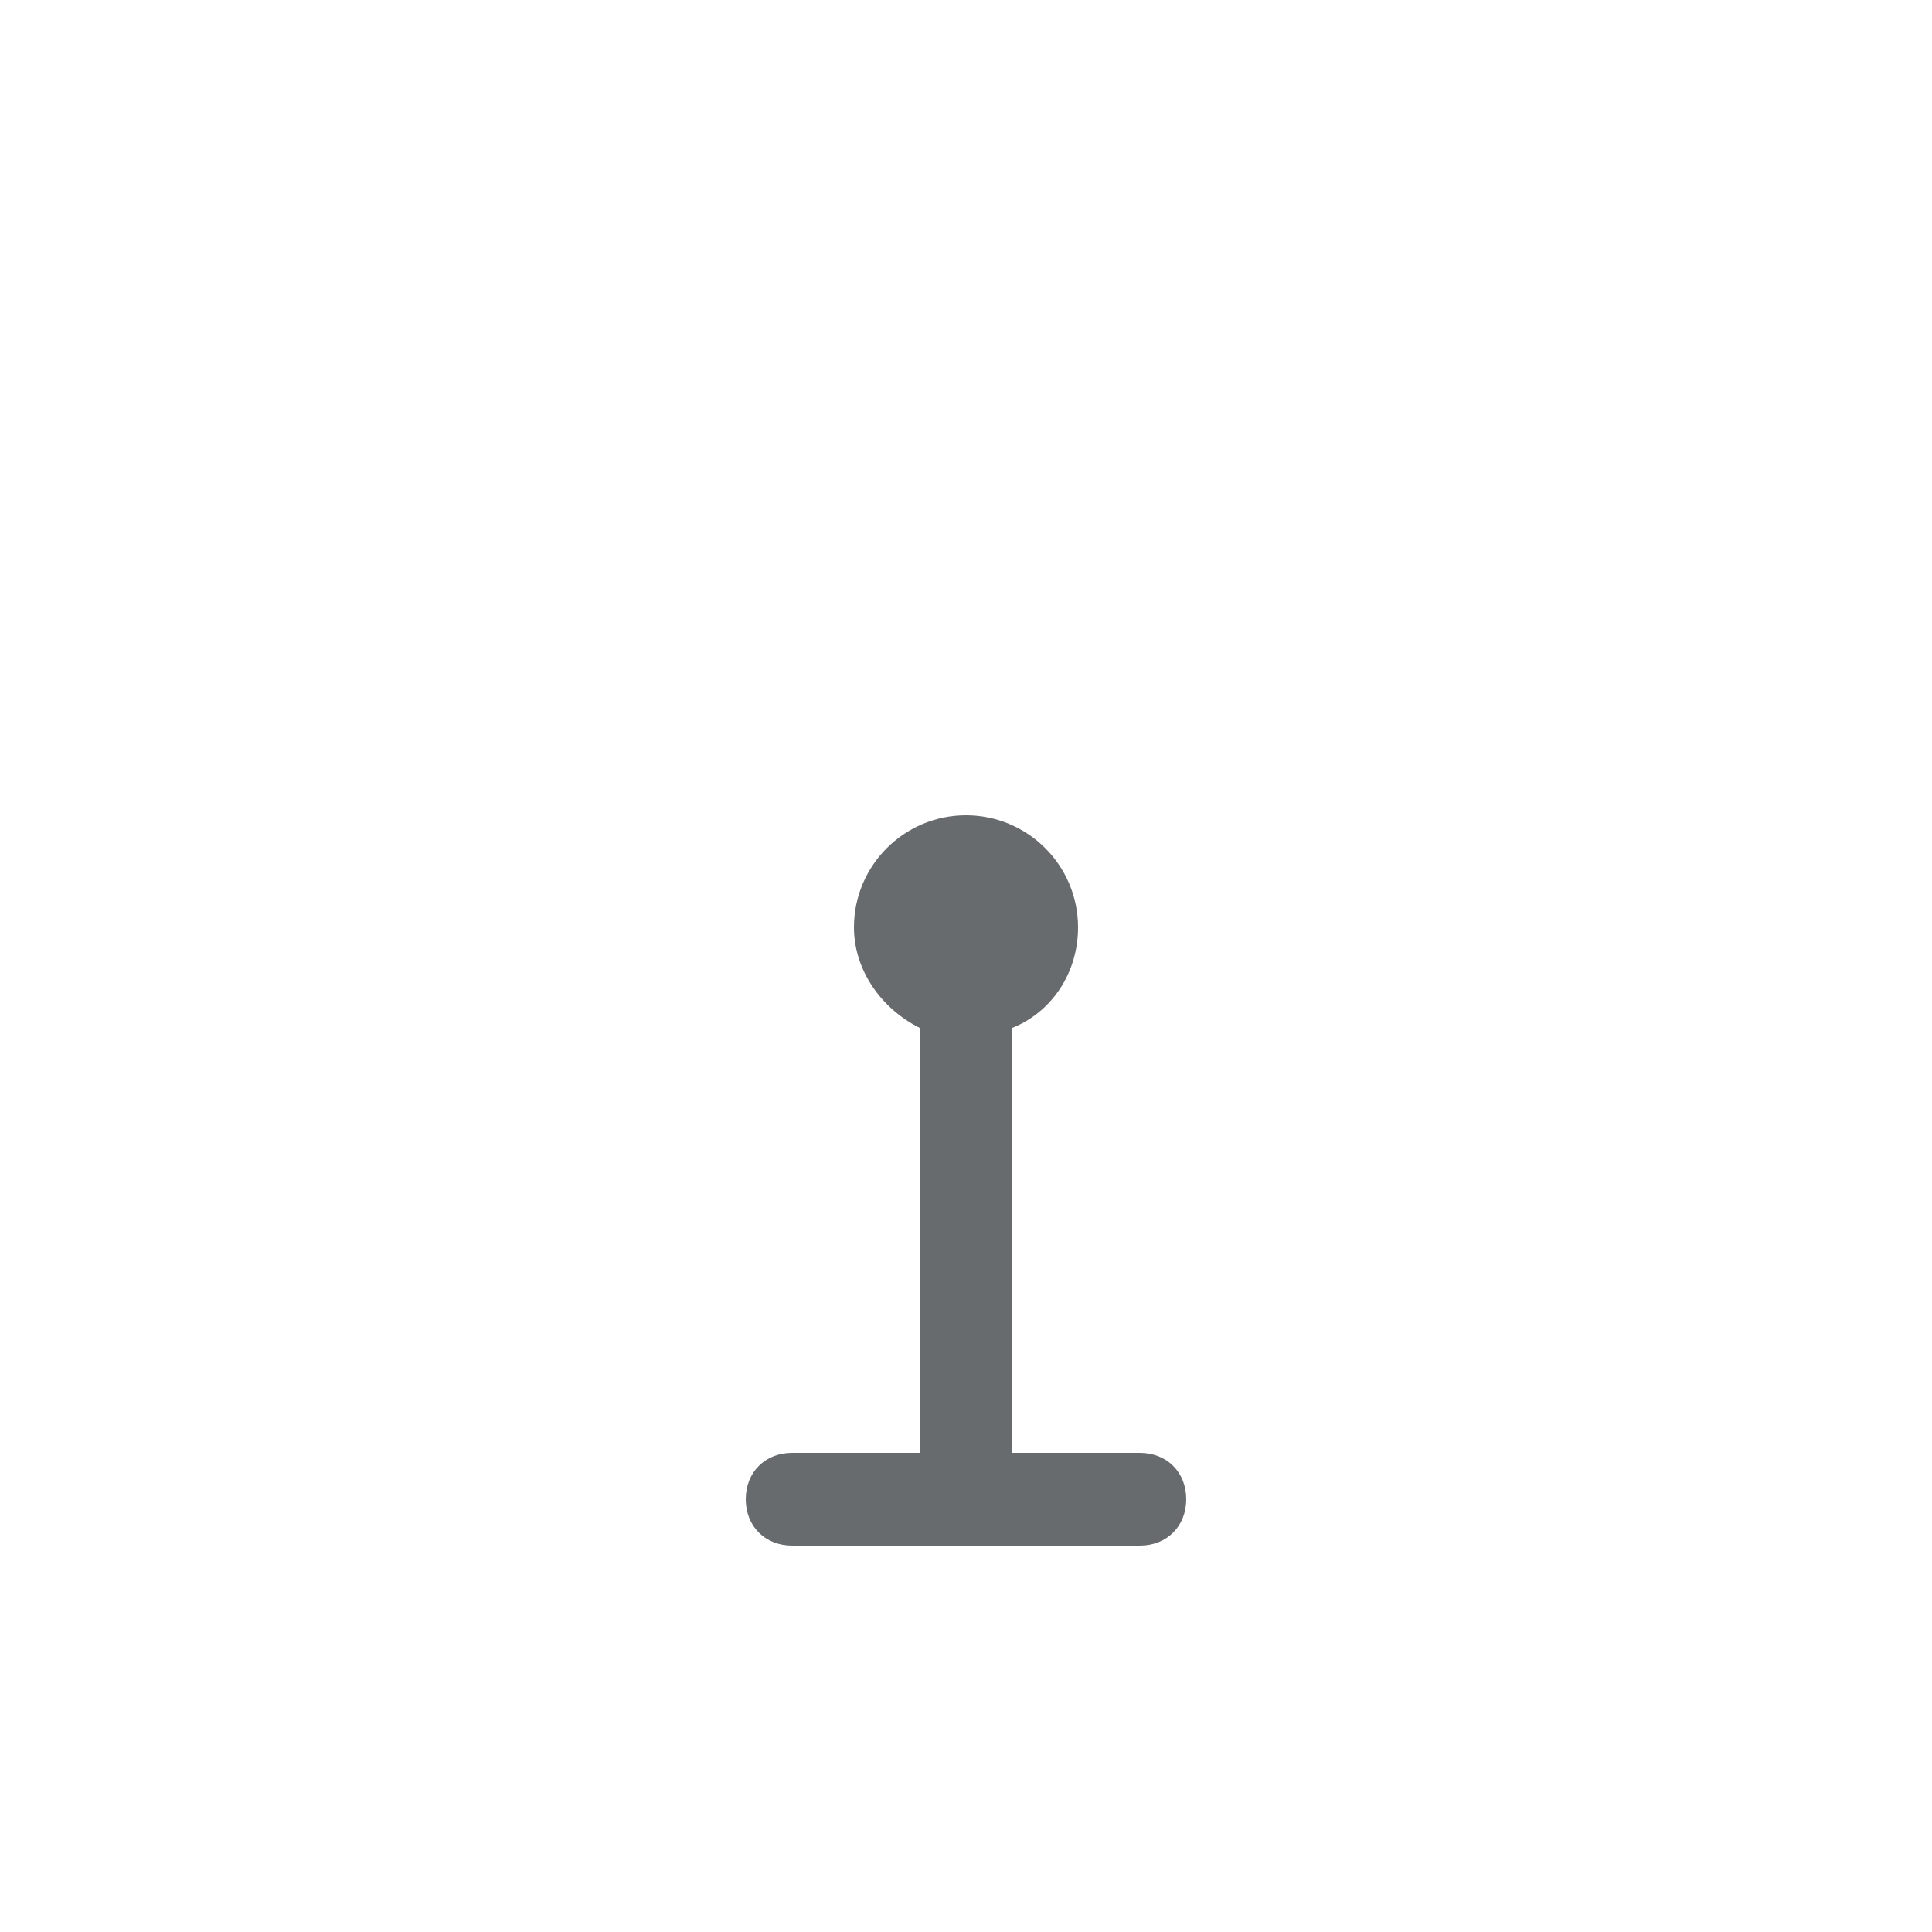 <svg xmlns="http://www.w3.org/2000/svg" width="50px" height="50px"><path fill="#686B6D" d="M30.7,38.8c0,0.7-0.5,1.2-1.2,1.2h-9c-0.7,0-1.2-0.5-1.2-1.2s0.5-1.2,1.2-1.2h3.3v-11	c-1-0.5-1.7-1.5-1.7-2.6c0-1.6,1.3-2.9,2.9-2.9s2.9,1.3,2.9,2.9c0,1.2-0.7,2.2-1.7,2.6v11h3.3C30.2,37.6,30.7,38.1,30.7,38.8z"/></svg>